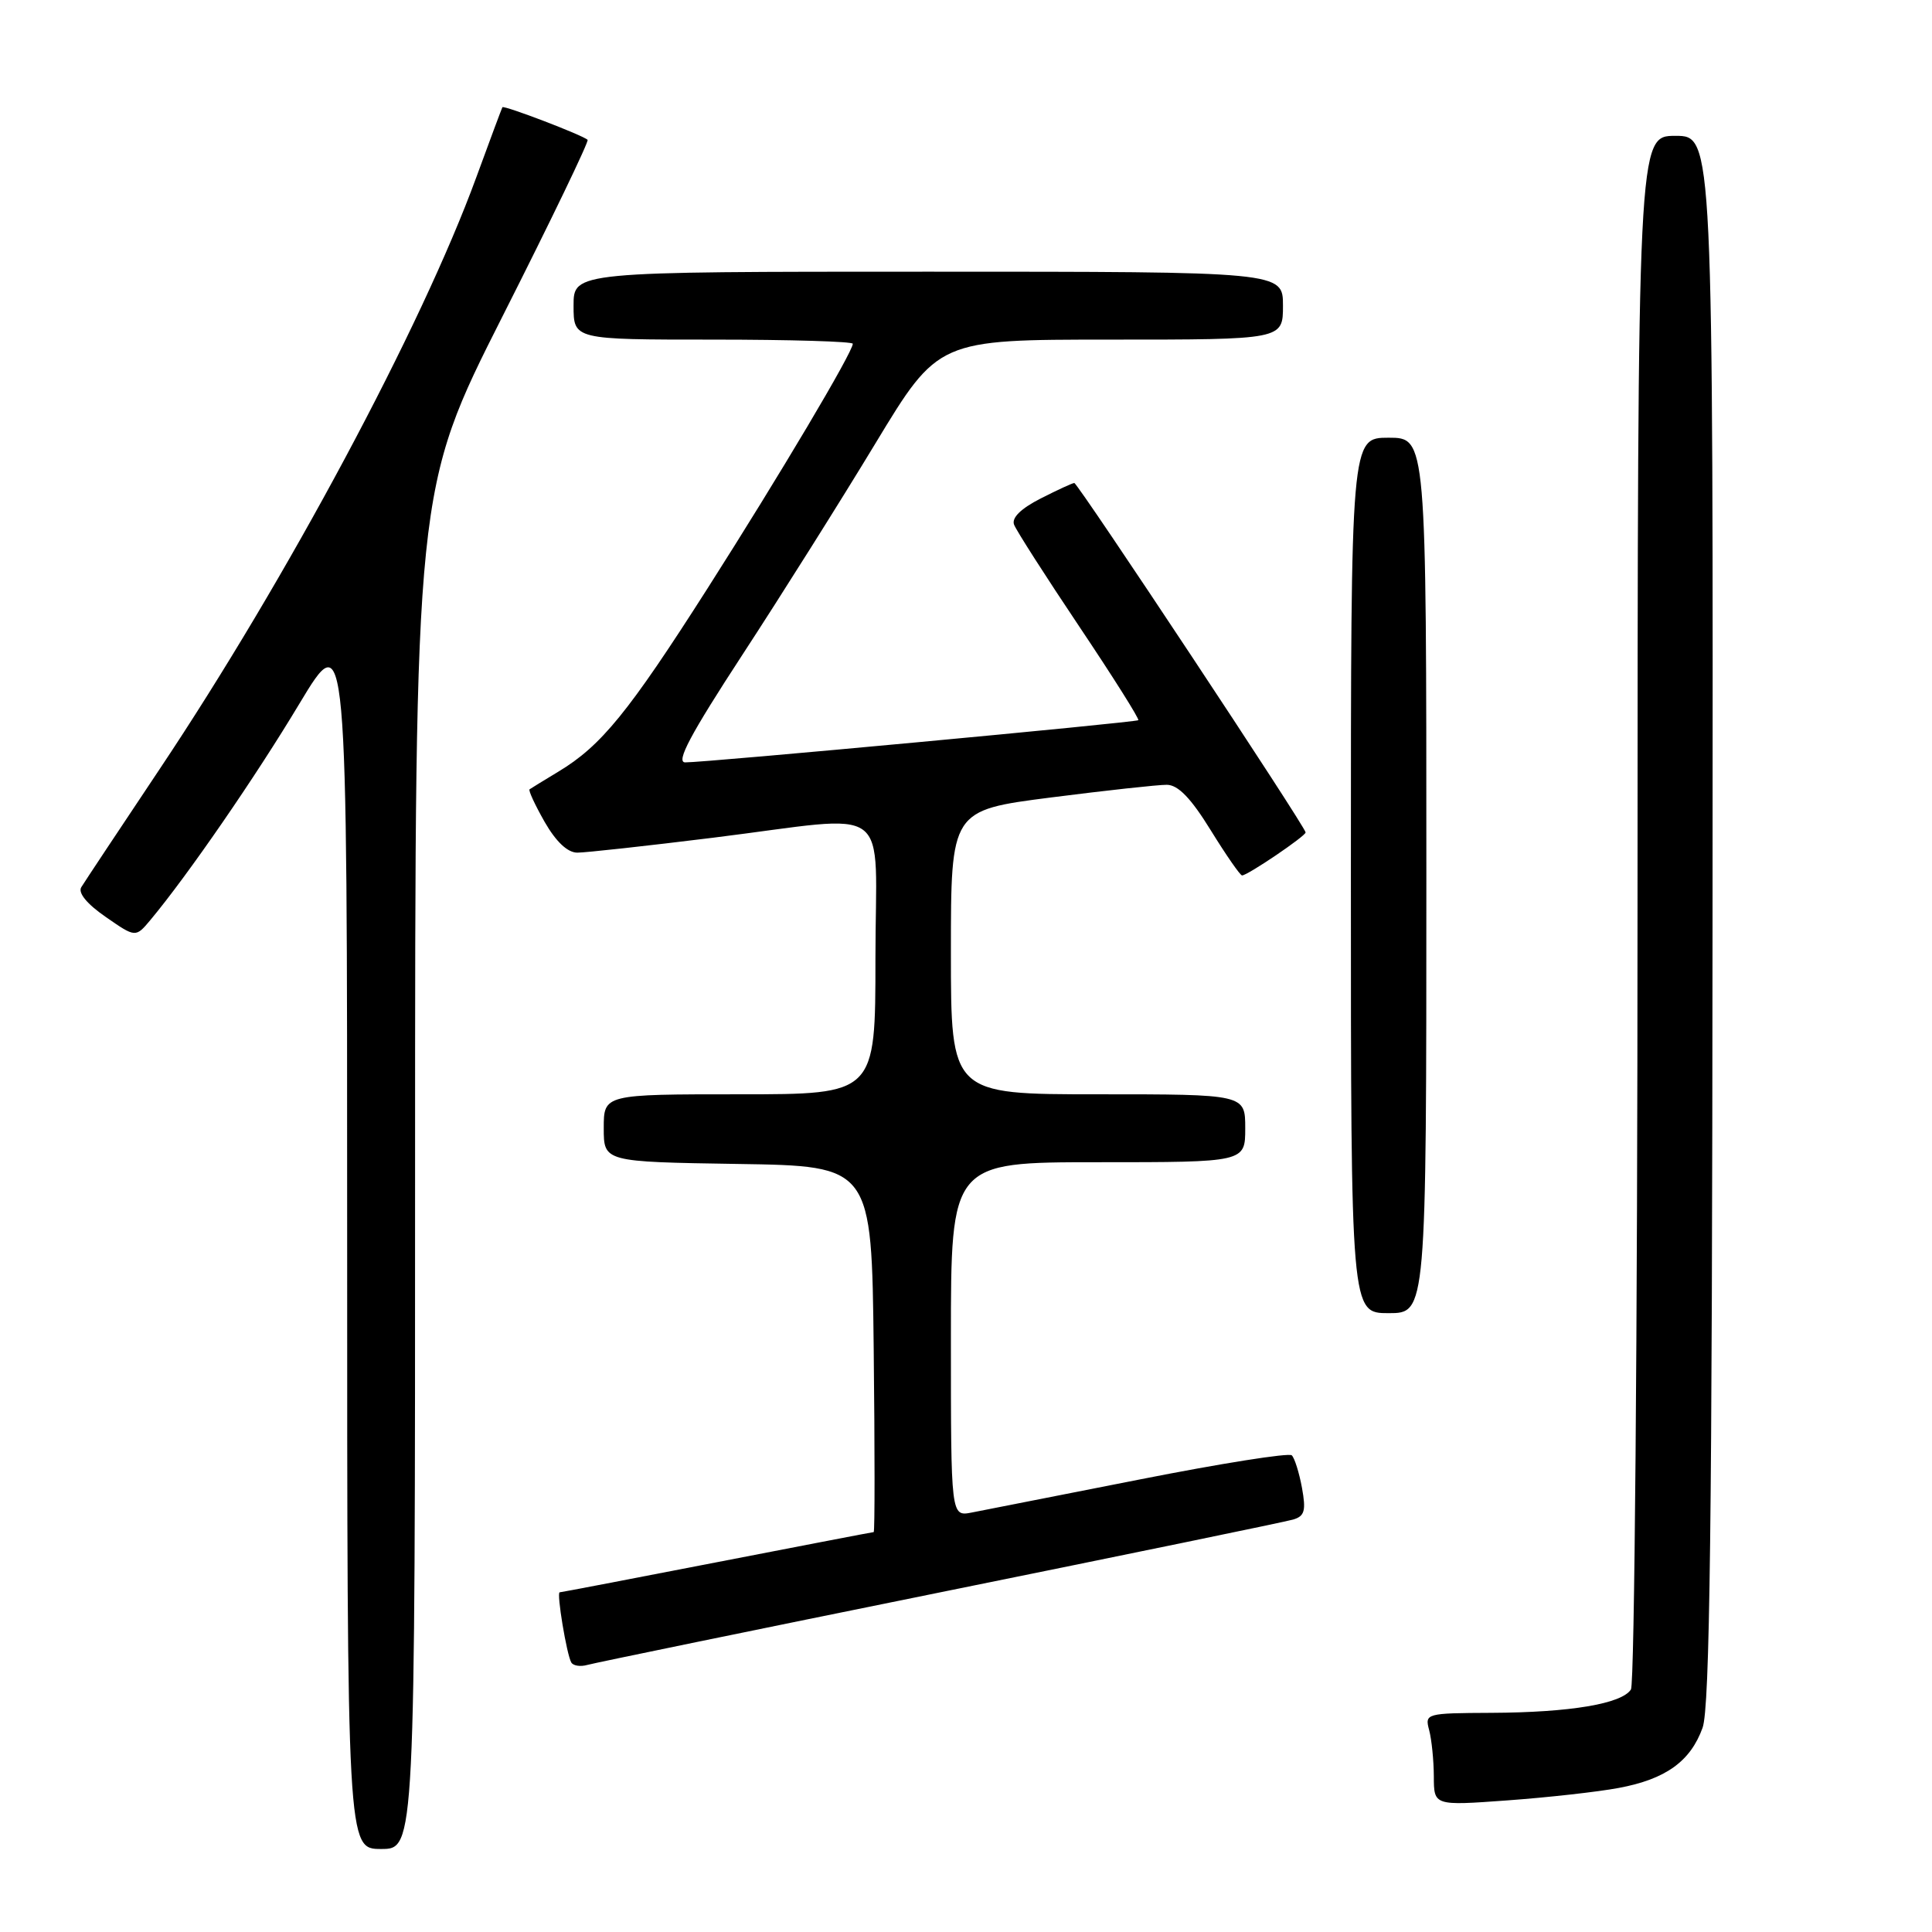 <?xml version="1.0" encoding="UTF-8" standalone="no"?>
<!DOCTYPE svg PUBLIC "-//W3C//DTD SVG 1.1//EN" "http://www.w3.org/Graphics/SVG/1.1/DTD/svg11.dtd" >
<svg xmlns="http://www.w3.org/2000/svg" xmlns:xlink="http://www.w3.org/1999/xlink" version="1.1" viewBox="0 0 256 256">
 <g >
 <path fill="currentColor"
d=" M 55.00 154.92 C 55.00 64.85 55.00 64.85 66.61 41.87 C 73.00 29.23 78.06 18.73 77.86 18.53 C 77.25 17.92 66.75 13.91 66.57 14.21 C 66.48 14.37 64.92 18.55 63.11 23.50 C 55.86 43.33 37.99 76.72 21.14 101.93 C 15.84 109.87 11.17 116.90 10.77 117.56 C 10.31 118.31 11.53 119.79 14.01 121.50 C 17.97 124.25 17.97 124.25 19.95 121.88 C 24.88 115.97 33.85 102.95 39.65 93.28 C 46.00 82.72 46.00 82.72 46.00 163.86 C 46.00 245.00 46.00 245.00 50.50 245.00 C 55.00 245.00 55.00 245.00 55.00 154.92 Z  M 214.50 236.91 C 220.71 235.75 223.99 233.40 225.60 228.94 C 226.56 226.29 226.87 201.84 226.92 121.75 C 227.00 18.00 227.00 18.00 222.00 18.00 C 217.00 18.00 217.00 18.00 216.98 120.25 C 216.98 176.49 216.58 223.11 216.11 223.86 C 214.90 225.76 208.07 226.91 197.63 226.96 C 188.94 227.00 188.78 227.04 189.37 229.25 C 189.70 230.49 189.98 233.25 189.99 235.39 C 190.00 239.27 190.00 239.27 199.75 238.56 C 205.11 238.17 211.75 237.43 214.50 236.91 Z  M 124.50 211.01 C 149.25 205.99 170.33 201.65 171.34 201.35 C 172.87 200.90 173.07 200.18 172.52 197.15 C 172.15 195.14 171.54 193.20 171.17 192.84 C 170.80 192.48 161.72 193.92 151.00 196.04 C 140.28 198.16 130.26 200.13 128.75 200.42 C 126.00 200.95 126.00 200.95 126.00 177.47 C 126.00 154.00 126.00 154.00 145.50 154.00 C 165.00 154.00 165.00 154.00 165.00 149.50 C 165.00 145.00 165.00 145.00 145.50 145.00 C 126.00 145.00 126.00 145.00 126.00 126.19 C 126.00 107.37 126.00 107.37 139.25 105.67 C 146.54 104.74 153.45 103.98 154.61 103.99 C 156.10 104.00 157.80 105.75 160.42 110.00 C 162.46 113.30 164.33 116.00 164.58 116.00 C 165.31 116.00 173.00 110.79 173.00 110.30 C 173.00 109.59 142.82 64.00 142.35 64.00 C 142.11 64.00 140.10 64.93 137.88 66.06 C 135.27 67.39 134.02 68.62 134.37 69.52 C 134.66 70.29 138.56 76.38 143.03 83.05 C 147.50 89.72 151.01 95.29 150.83 95.43 C 150.44 95.73 93.25 101.06 90.79 101.02 C 89.52 101.01 91.48 97.32 98.38 86.75 C 103.50 78.91 111.43 66.31 116.00 58.75 C 124.32 45.00 124.32 45.00 147.16 45.00 C 170.00 45.00 170.00 45.00 170.00 40.50 C 170.00 36.00 170.00 36.00 123.00 36.00 C 76.00 36.00 76.00 36.00 76.00 40.50 C 76.00 45.00 76.00 45.00 94.50 45.00 C 104.67 45.00 113.00 45.25 113.00 45.55 C 113.00 46.66 103.32 62.96 93.73 78.00 C 83.27 94.40 79.66 98.83 74.00 102.24 C 72.08 103.40 70.35 104.46 70.17 104.59 C 69.99 104.72 70.89 106.66 72.17 108.91 C 73.68 111.54 75.21 112.98 76.50 112.98 C 77.60 112.98 85.70 112.09 94.50 111.00 C 118.79 107.99 116.00 105.91 116.00 127.00 C 116.00 145.00 116.00 145.00 98.00 145.00 C 80.00 145.00 80.00 145.00 80.00 149.48 C 80.00 153.95 80.00 153.95 97.75 154.23 C 115.50 154.50 115.50 154.50 115.77 178.75 C 115.92 192.09 115.92 203.00 115.77 203.01 C 115.62 203.01 106.28 204.81 95.00 207.00 C 83.72 209.19 74.35 210.99 74.16 210.99 C 73.72 211.00 75.09 219.26 75.70 220.29 C 75.96 220.73 76.92 220.87 77.83 220.61 C 78.75 220.35 99.75 216.03 124.50 211.01 Z  M 189.00 116.00 C 189.00 58.00 189.00 58.00 184.00 58.00 C 179.00 58.00 179.00 58.00 179.00 116.00 C 179.00 174.00 179.00 174.00 184.00 174.00 C 189.00 174.00 189.00 174.00 189.00 116.00 Z "/>
</g>
</svg>
